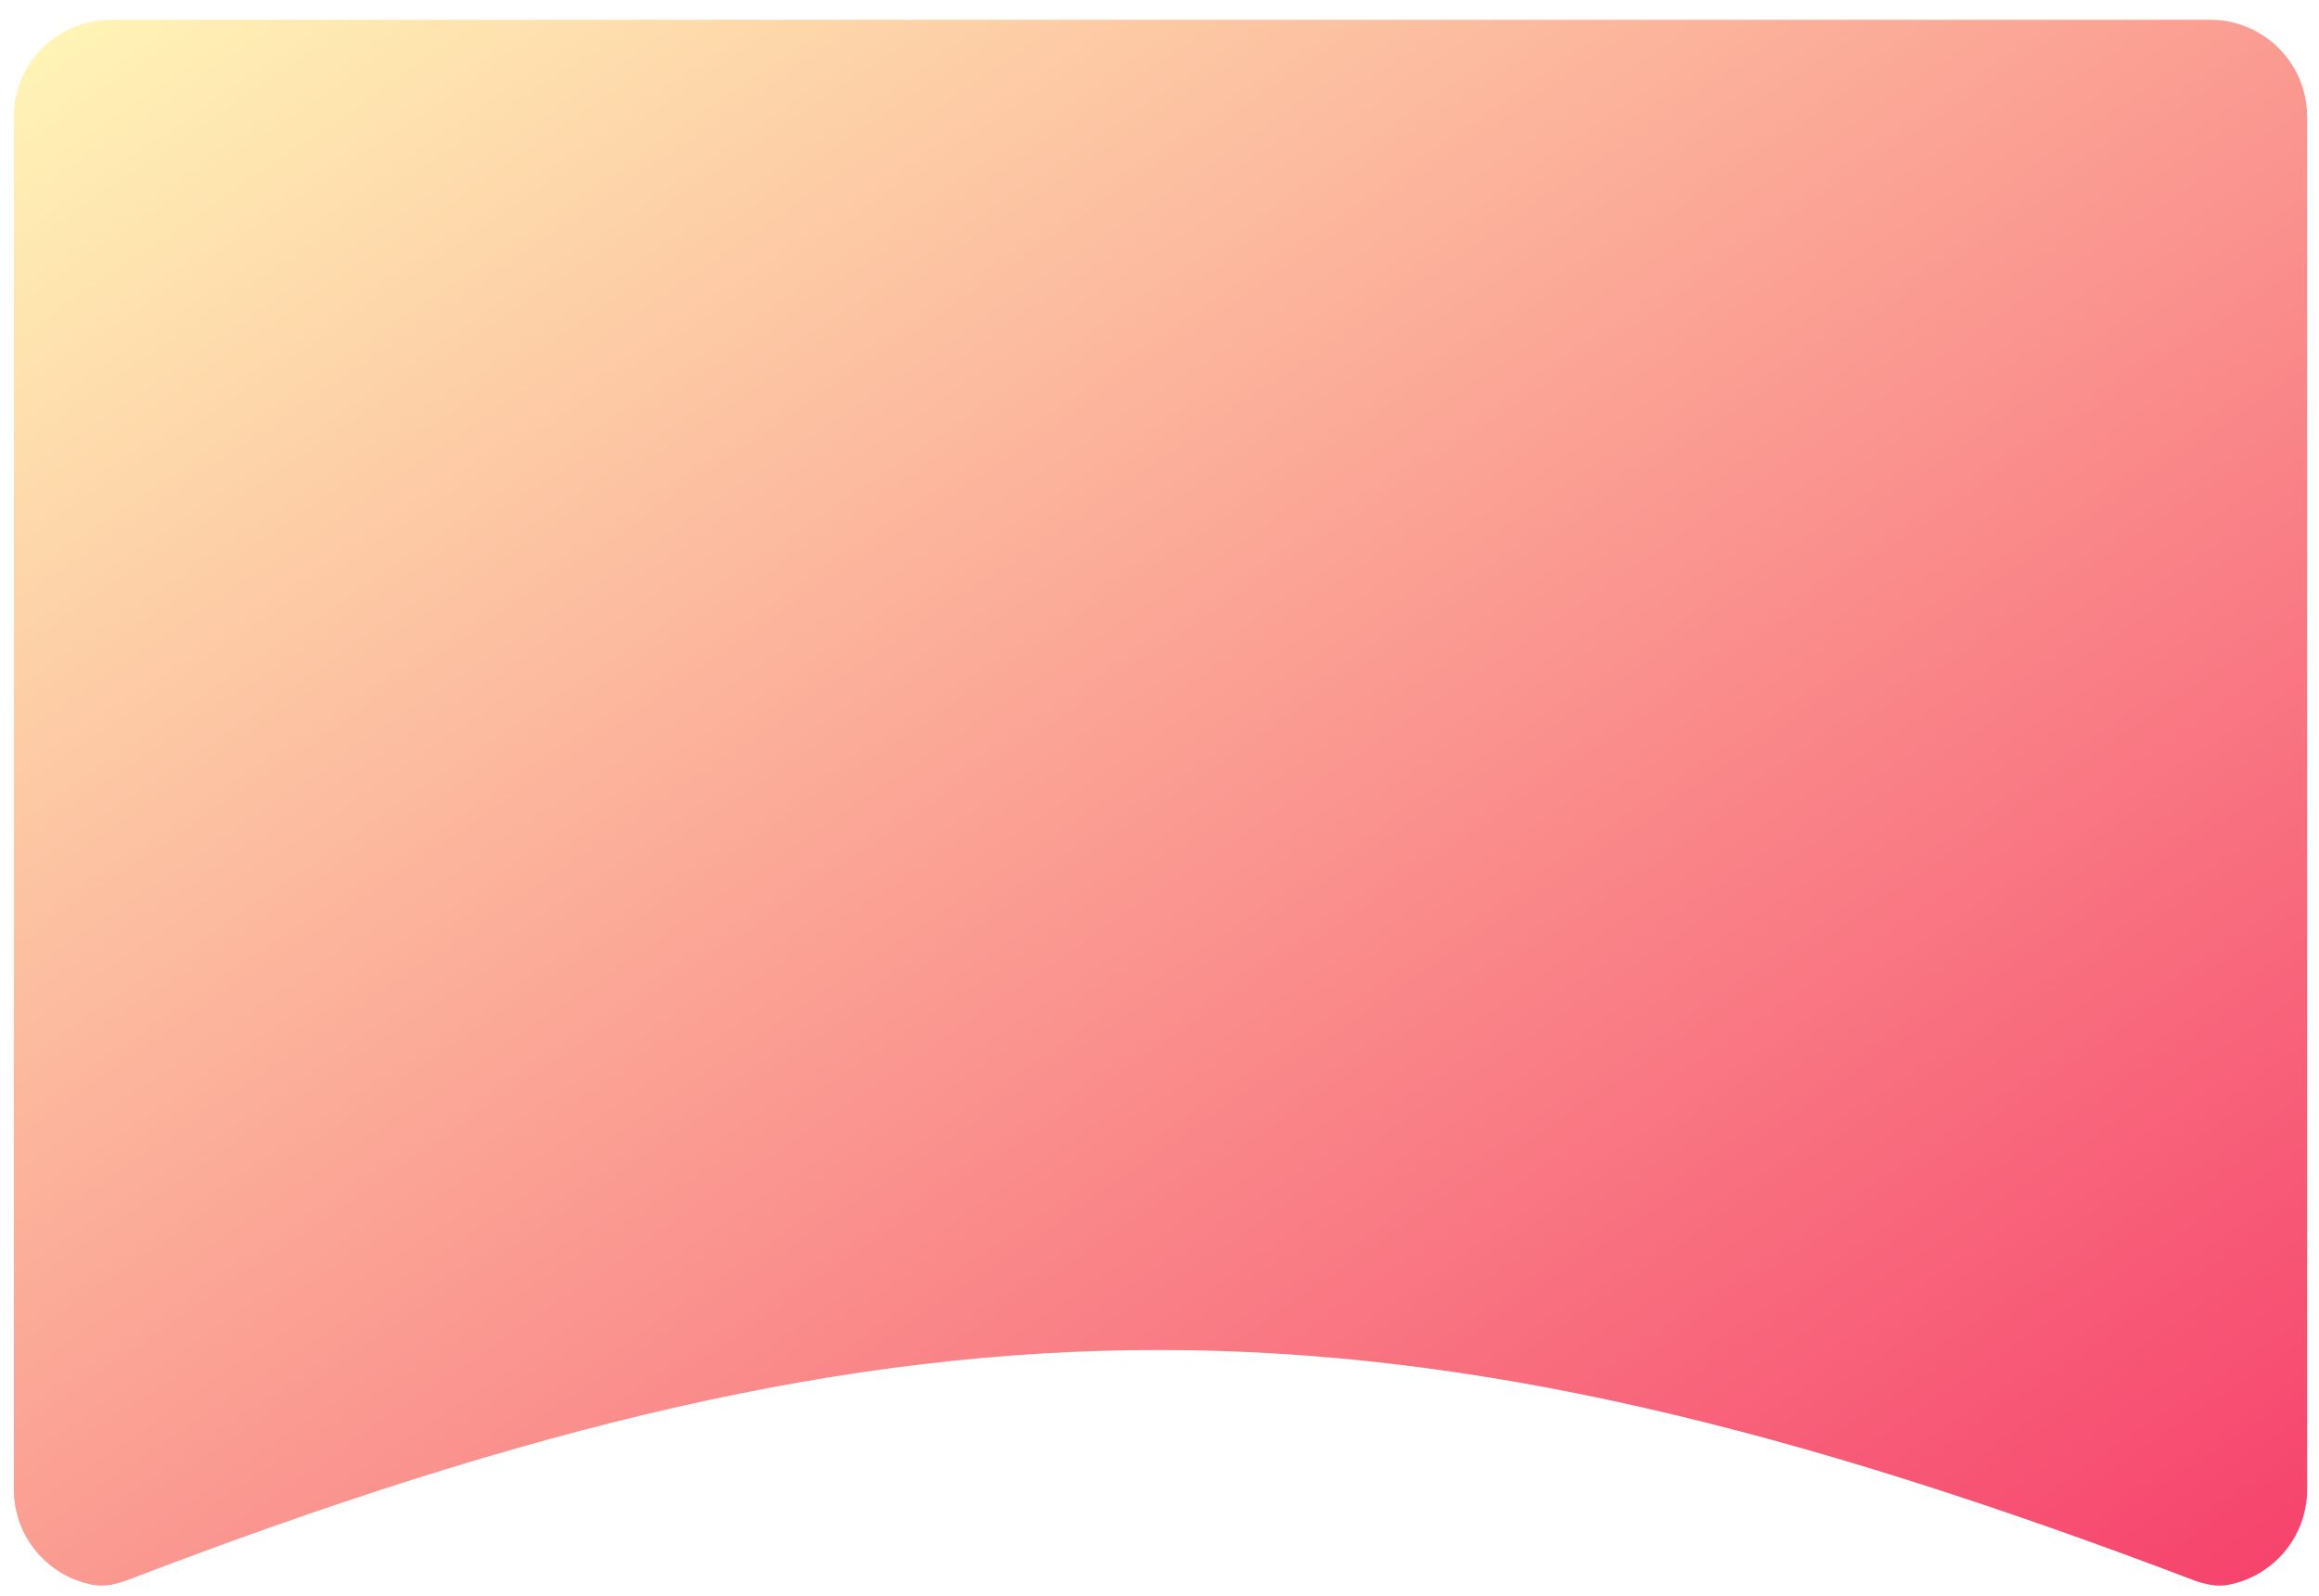 <svg width="1172" height="807" viewBox="0 0 1172 807" fill="none" xmlns="http://www.w3.org/2000/svg">
<g filter="url(#filter0_d_23_2140)">
<path d="M0 49C0 21.938 21.938 0 49 0H1110C1137.06 0 1159 21.938 1159 49V743C1159 766.981 1141.77 786.938 1119.02 791.172C1113.13 792.268 1107.03 790.857 1101.43 788.727C695.3 634.316 463.725 633.11 57.63 788.681C51.993 790.84 45.849 792.272 39.916 791.16C17.194 786.9 0 766.958 0 743V49Z" fill="url(#paint0_linear_23_2140)"/>
</g>
<defs>
<filter id="filter0_d_23_2140" x="0" y="0" width="1171.2" height="806.752" filterUnits="userSpaceOnUse" color-interpolation-filters="sRGB">
<feFlood flood-opacity="0" result="BackgroundImageFix"/>
<feColorMatrix in="SourceAlpha" type="matrix" values="0 0 0 0 0 0 0 0 0 0 0 0 0 0 0 0 0 0 127 0" result="hardAlpha"/>
<feOffset dx="7" dy="10"/>
<feGaussianBlur stdDeviation="2.6"/>
<feComposite in2="hardAlpha" operator="out"/>
<feColorMatrix type="matrix" values="0 0 0 0 0 0 0 0 0 0 0 0 0 0 0 0 0 0 0.25 0"/>
<feBlend mode="normal" in2="BackgroundImageFix" result="effect1_dropShadow_23_2140"/>
<feBlend mode="normal" in="SourceGraphic" in2="effect1_dropShadow_23_2140" result="shape"/>
</filter>
<linearGradient id="paint0_linear_23_2140" x1="0" y1="0" x2="737.866" y2="1079.78" gradientUnits="userSpaceOnUse">
<stop stop-color="#FFF6B7"/>
<stop offset="1" stop-color="#F6416C"/>
</linearGradient>
</defs>
</svg>
